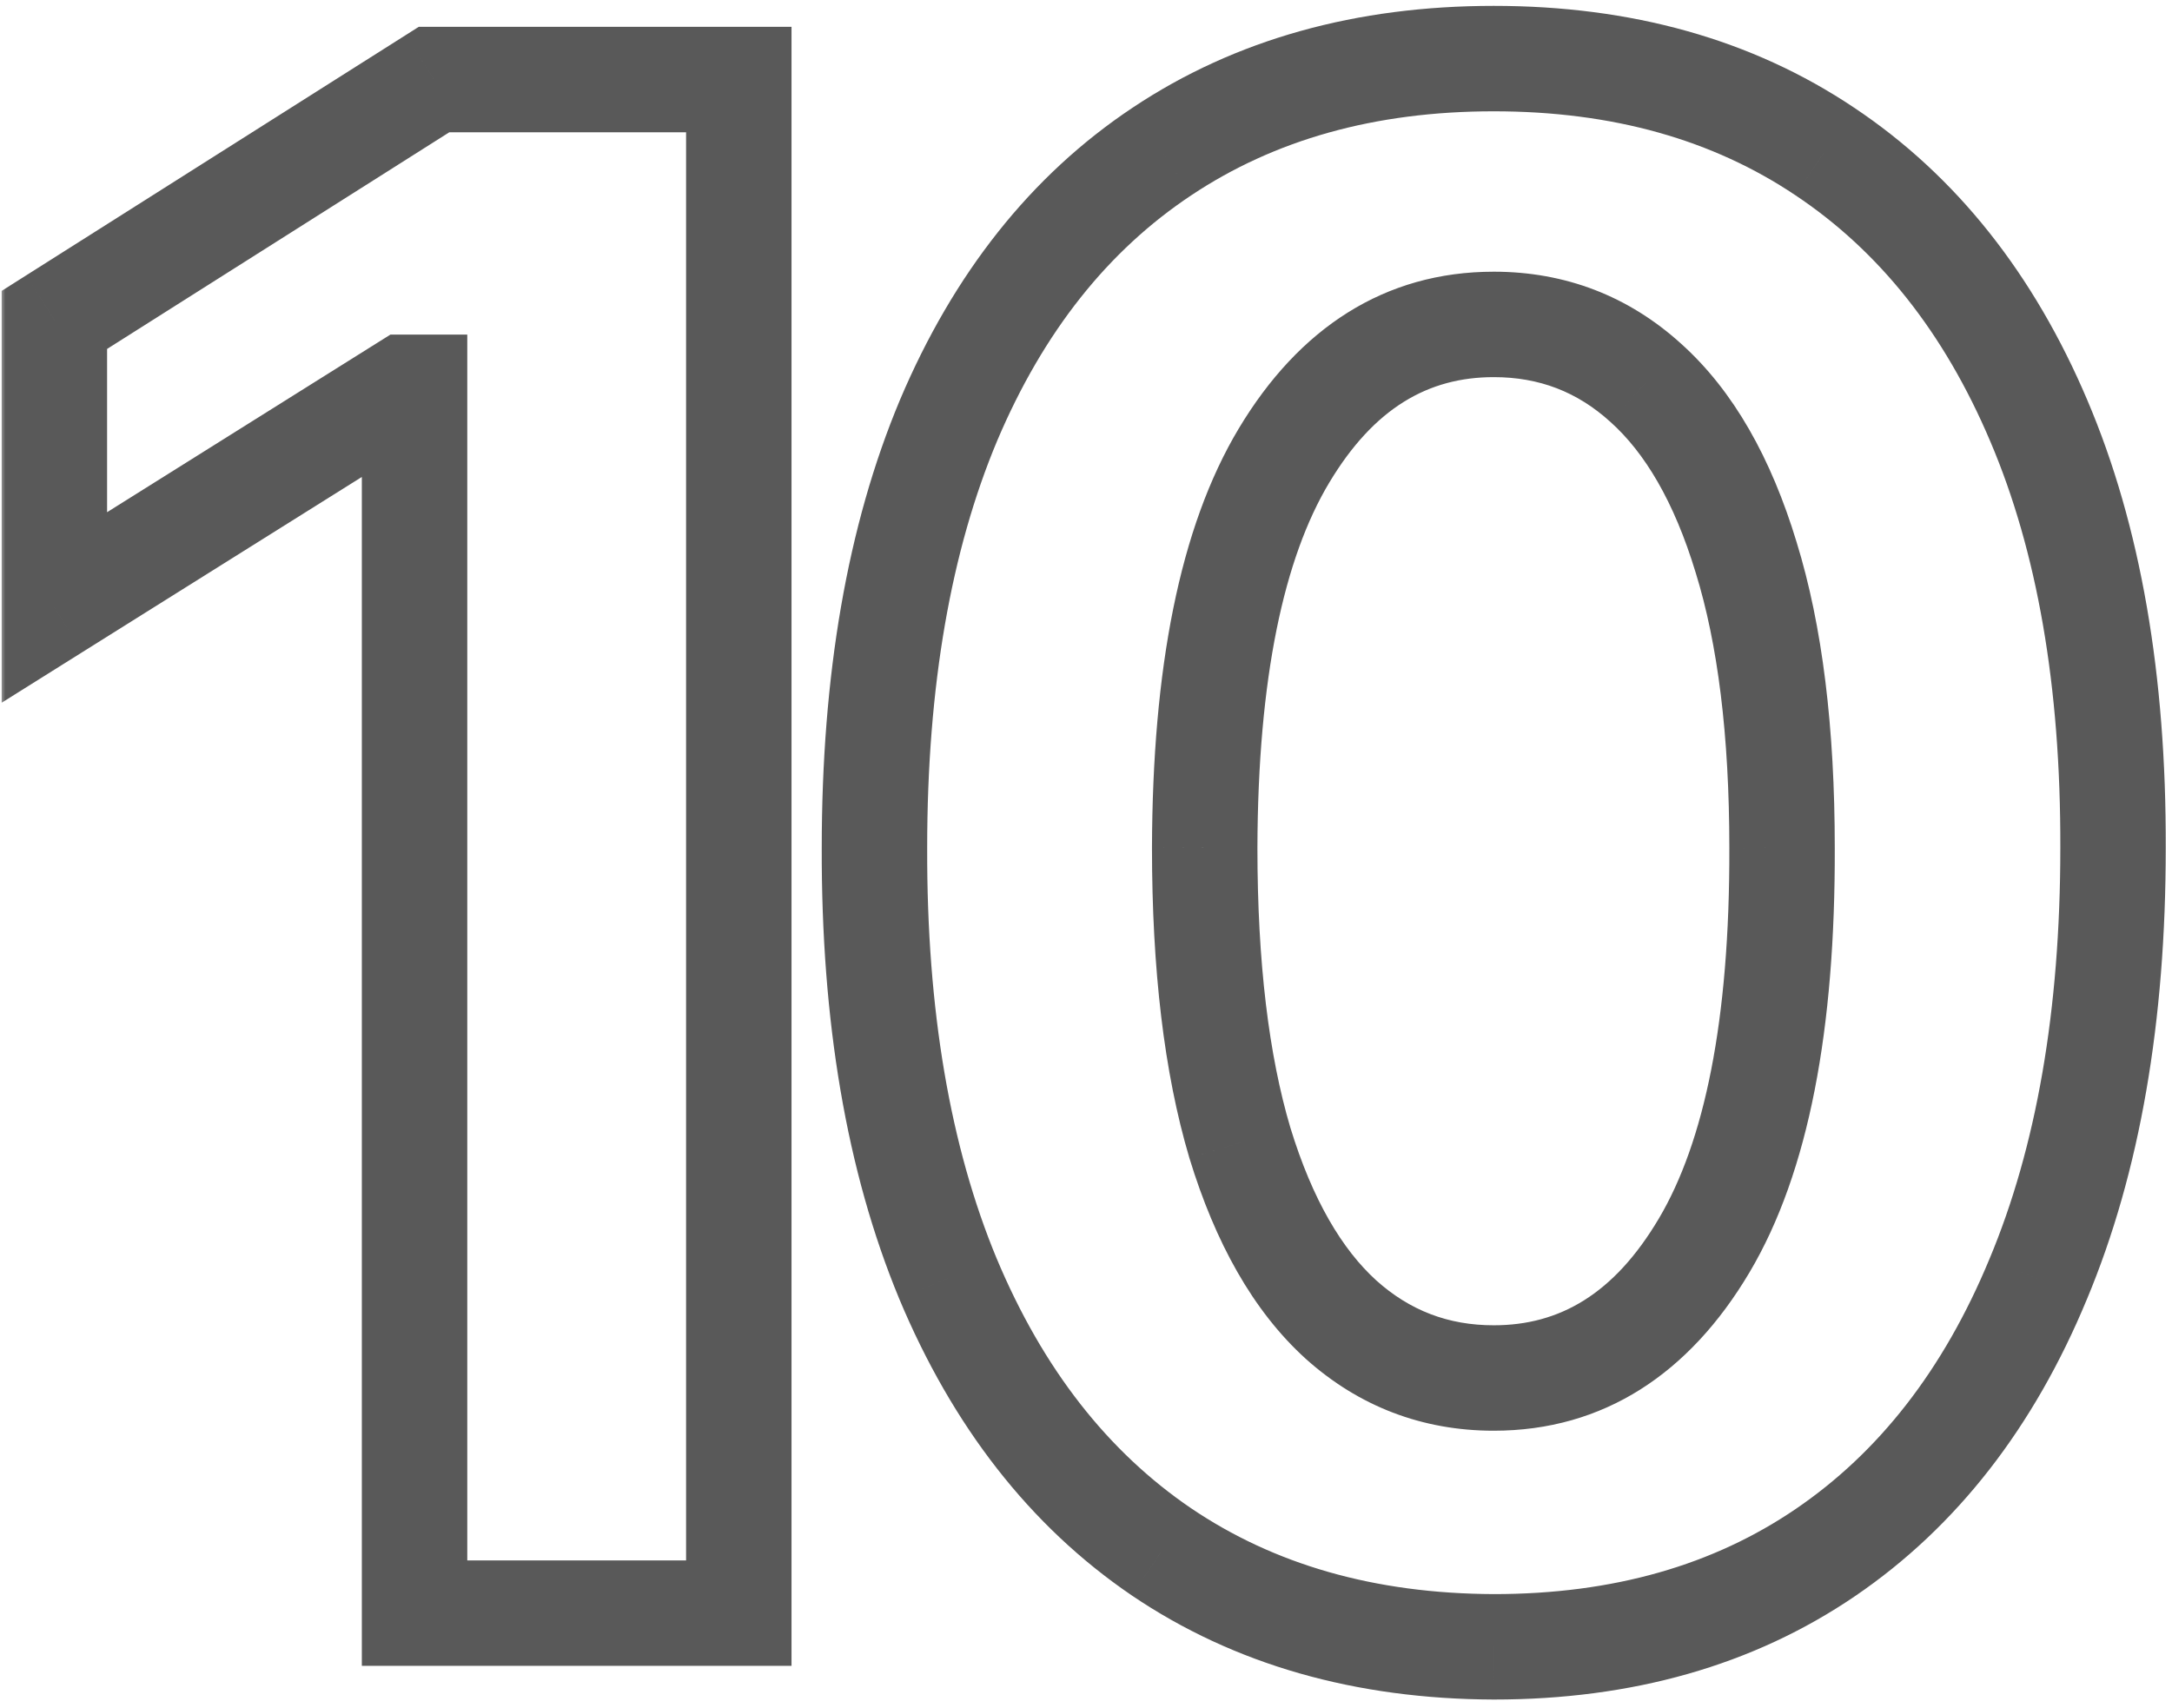 <svg width="206" height="162" viewBox="0 0 206 162" fill="none" xmlns="http://www.w3.org/2000/svg">
<mask id="mask0_2_9" style="mask-type:luminance" maskUnits="userSpaceOnUse" x="0" y="0" width="206" height="162">
<path d="M206 0H0V162H206V0Z" fill="white"/>
<path d="M70.071 7.545V153H39.318V36.736H38.466L5.156 57.617V30.344L41.165 7.545H70.071ZM141.673 156.196C129.457 156.149 118.945 153.142 110.138 147.176C101.379 141.21 94.632 132.569 89.897 121.253C85.21 109.937 82.889 96.324 82.937 80.415C82.937 64.553 85.281 51.035 89.968 39.861C94.703 28.686 101.45 20.188 110.21 14.364C119.016 8.492 129.504 5.557 141.673 5.557C153.841 5.557 164.305 8.492 173.065 14.364C181.871 20.235 188.642 28.758 193.377 39.932C198.112 51.059 200.456 64.553 200.408 80.415C200.408 96.371 198.041 110.008 193.306 121.324C188.619 132.64 181.895 141.281 173.136 147.247C164.376 153.213 153.888 156.196 141.673 156.196ZM141.673 130.699C150.006 130.699 156.658 126.509 161.63 118.128C166.602 109.747 169.064 97.176 169.016 80.415C169.016 69.383 167.88 60.197 165.607 52.858C163.382 45.519 160.21 40.003 156.09 36.31C152.018 32.617 147.212 30.77 141.673 30.77C133.387 30.77 126.758 34.913 121.786 43.199C116.815 51.485 114.305 63.89 114.258 80.415C114.258 91.589 115.371 100.917 117.596 108.398C119.869 115.831 123.065 121.419 127.184 125.159C131.303 128.852 136.133 130.699 141.673 130.699Z" fill="black"/>
</mask>
<g mask="url(#mask0_2_9)">
<path d="M70.071 7.545H75.071V2.545H70.071V7.545ZM70.071 153V158H75.071V153H70.071ZM39.318 153H34.318V158H39.318V153ZM39.318 36.736H44.318V31.736H39.318V36.736ZM38.466 36.736V31.736H37.028L35.81 32.499L38.466 36.736ZM5.156 57.617H0.156V66.652L7.812 61.853L5.156 57.617ZM5.156 30.344L2.482 26.119L0.156 27.591V30.344H5.156ZM41.165 7.545V2.545H39.715L38.49 3.321L41.165 7.545ZM65.071 7.545V153H75.071V7.545H65.071ZM70.071 148H39.318V158H70.071V148ZM44.318 153V36.736H34.318V153H44.318ZM39.318 31.736H38.466V41.736H39.318V31.736ZM35.81 32.499L2.501 53.38L7.812 61.853L41.122 40.972L35.81 32.499ZM10.156 57.617V30.344H0.156V57.617H10.156ZM7.831 34.568L43.839 11.77L38.49 3.321L2.482 26.119L7.831 34.568ZM41.165 12.546H70.071V2.545H41.165V12.546ZM141.673 156.196L141.653 161.196H141.663H141.673V156.196ZM110.138 147.176L107.324 151.309L107.334 151.316L110.138 147.176ZM89.897 121.253L85.278 123.166L85.281 123.175L85.284 123.183L89.897 121.253ZM82.937 80.415L87.937 80.43V80.422V80.415H82.937ZM89.968 39.861L85.364 37.91L85.361 37.918L85.357 37.927L89.968 39.861ZM110.21 14.364L112.978 18.527L112.983 18.524L110.21 14.364ZM173.065 14.364L170.281 18.517L170.291 18.524L173.065 14.364ZM193.377 39.932L188.773 41.883L188.776 41.89L193.377 39.932ZM200.408 80.415L195.408 80.4V80.407V80.415H200.408ZM193.306 121.324L188.694 119.394L188.69 119.402L188.687 119.41L193.306 121.324ZM169.016 80.415H164.016V80.429L169.016 80.415ZM165.607 52.858L160.822 54.309L160.827 54.323L160.831 54.337L165.607 52.858ZM156.09 36.31L152.731 40.013L152.742 40.023L152.752 40.032L156.09 36.31ZM114.258 80.415L109.258 80.4V80.408V80.415H114.258ZM117.596 108.398L112.803 109.823L112.809 109.841L112.814 109.86L117.596 108.398ZM127.184 125.159L123.823 128.861L123.834 128.871L123.846 128.882L127.184 125.159ZM141.692 151.196C130.317 151.152 120.81 148.366 112.943 143.037L107.334 151.316C117.081 157.918 128.596 161.145 141.653 161.196L141.692 151.196ZM112.953 143.044C105.113 137.704 98.931 129.89 94.51 119.323L85.284 123.183C90.333 135.248 97.645 144.716 107.324 151.309L112.953 143.044ZM94.516 119.339C90.145 108.787 87.891 95.866 87.937 80.43L77.937 80.4C77.888 96.782 80.274 111.086 85.278 123.166L94.516 119.339ZM87.937 80.415C87.937 65.022 90.214 52.199 94.579 41.795L85.357 37.927C80.347 49.871 77.937 64.084 77.937 80.415H87.937ZM94.572 41.812C98.985 31.396 105.153 23.73 112.978 18.527L107.441 10.2C97.747 16.645 90.421 25.977 85.364 37.91L94.572 41.812ZM112.983 18.524C120.851 13.279 130.339 10.557 141.673 10.557V0.557C128.669 0.557 117.182 3.706 107.436 10.203L112.983 18.524ZM141.673 10.557C153.007 10.557 162.466 13.279 170.281 18.517L175.848 10.21C166.144 3.706 154.676 0.557 141.673 0.557V10.557ZM170.291 18.524C178.171 23.777 184.362 31.472 188.773 41.883L197.981 37.981C192.922 26.043 185.572 16.693 175.838 10.203L170.291 18.524ZM188.776 41.89C193.177 52.231 195.454 65.015 195.408 80.4L205.408 80.43C205.457 64.091 203.047 49.886 197.978 37.974L188.776 41.89ZM195.408 80.415C195.408 95.899 193.108 108.843 188.694 119.394L197.919 123.254C202.974 111.172 205.408 96.844 205.408 80.415H195.408ZM188.687 119.41C184.312 129.971 178.156 137.778 170.321 143.115L175.95 151.38C185.634 144.784 192.925 135.31 197.925 123.237L188.687 119.41ZM170.321 143.115C162.513 148.433 153.042 151.196 141.673 151.196V161.196C154.735 161.196 166.239 157.994 175.95 151.38L170.321 143.115ZM141.673 135.699C152.099 135.699 160.239 130.273 165.93 120.679L157.33 115.577C153.078 122.744 147.913 125.699 141.673 125.699V135.699ZM165.93 120.679C171.585 111.146 174.065 97.494 174.016 80.401L164.016 80.429C164.063 96.858 161.618 108.348 157.33 115.577L165.93 120.679ZM174.016 80.415C174.016 69.08 172.854 59.356 170.383 51.379L160.831 54.337C162.906 61.038 164.016 69.685 164.016 80.415H174.016ZM170.392 51.407C167.999 43.516 164.443 37.083 159.428 32.587L152.752 40.032C155.976 42.923 158.764 47.522 160.822 54.309L170.392 51.407ZM159.449 32.606C154.45 28.072 148.444 25.77 141.673 25.77V35.77C145.981 35.77 149.587 37.161 152.731 40.013L159.449 32.606ZM141.673 25.77C131.311 25.77 123.196 31.13 117.499 40.626L126.074 45.771C130.319 38.695 135.463 35.77 141.673 35.77V25.77ZM117.499 40.626C111.841 50.056 109.306 63.537 109.258 80.4L119.258 80.429C119.304 64.243 121.788 52.913 126.074 45.771L117.499 40.626ZM109.258 80.415C109.258 91.882 110.395 101.728 112.803 109.823L122.388 106.972C120.346 100.106 119.258 91.296 119.258 80.415H109.258ZM112.814 109.86C115.251 117.828 118.823 124.321 123.823 128.861L130.545 121.457C127.306 118.516 124.487 113.835 122.377 106.936L112.814 109.86ZM123.846 128.882C128.884 133.399 134.903 135.699 141.673 135.699V125.699C137.363 125.699 133.722 124.306 130.522 121.436L123.846 128.882Z" fill="#595959"/>
</g>
</svg>

